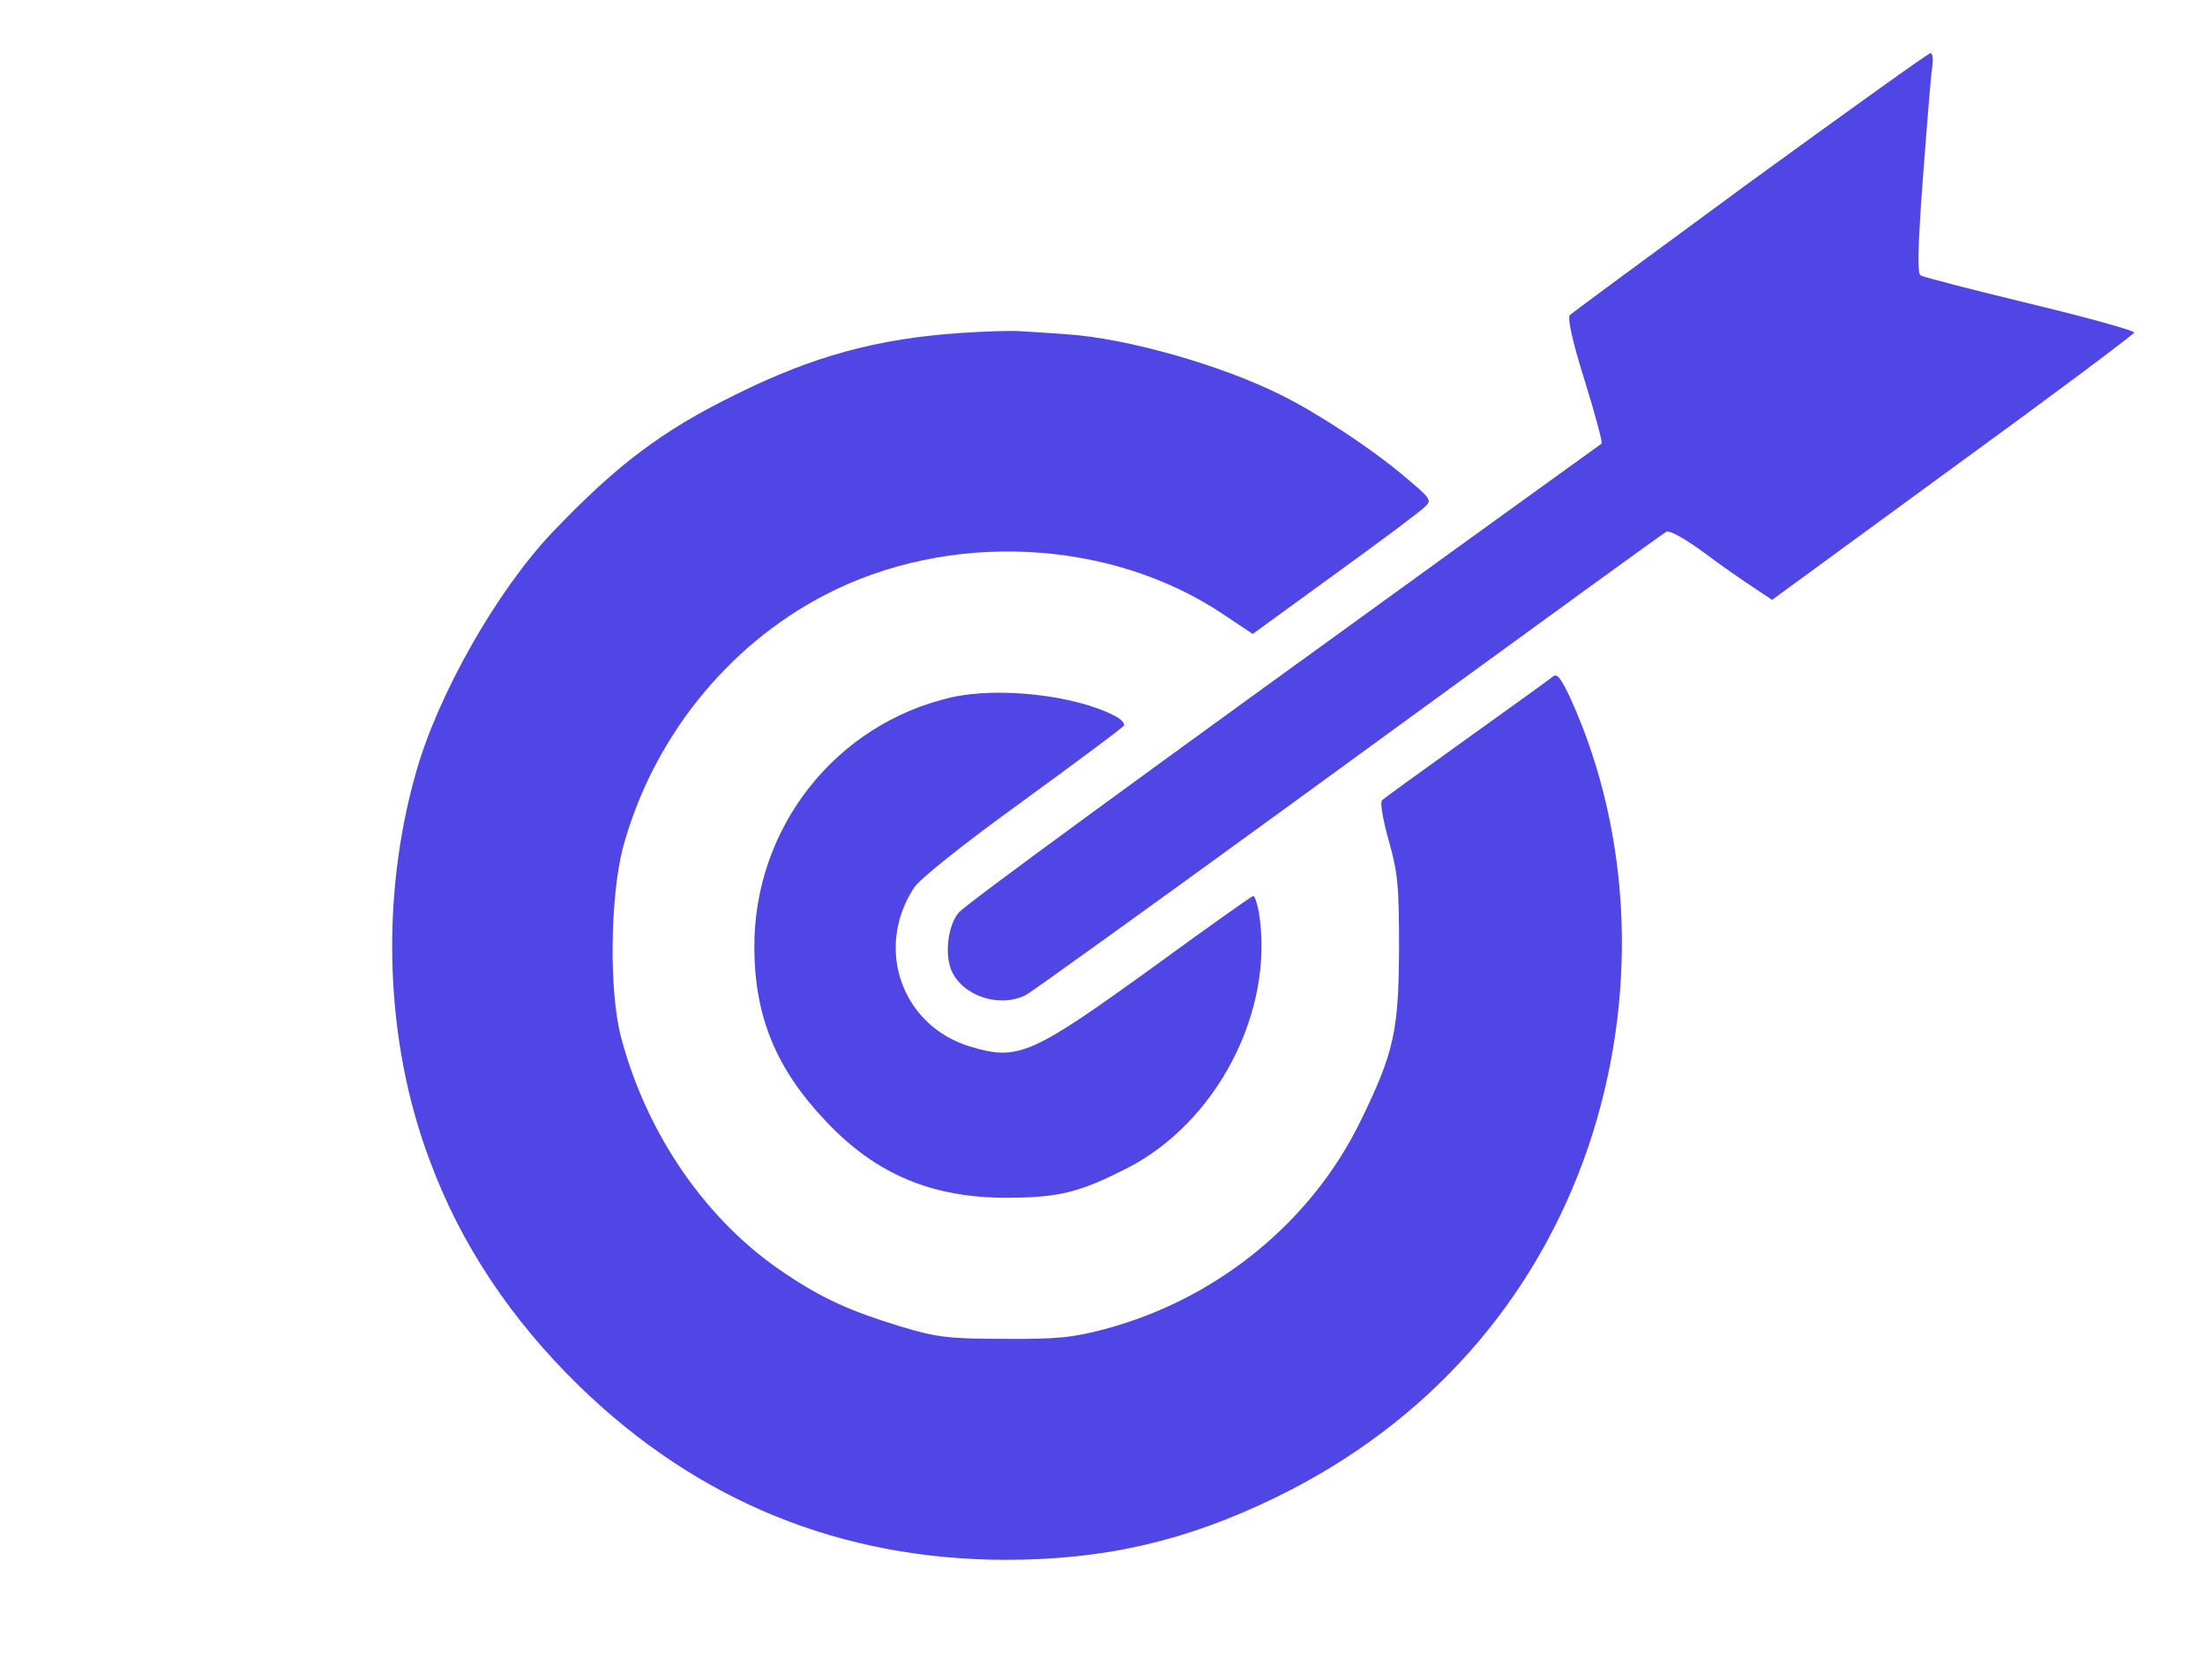 
  <svg version="1.0" width="336" height="256" viewBox="0 0 100 100" xmlns="http://www.w3.org/2000/svg">
<style>
path { fill: #4F46E5; }
@media (prefers-color-scheme: dark) {
path { fill: #4F46E5; }
}
@-webkit-keyframes stretch1 {
0% {
transform: scaleY(1);
transform: scaleX(1);
}
25% {
transform: scaleY(1.06);
transform: scaleX(1.03);
}
50% {
transform: scaleY(0.96);
transform: scaleX(0.98);
}
75% {
transform: scaleY(0.93);
transform: scaleX(0.95);
}
100% {
transform: scaleY(1);
transform: scaleX(1);
}
}

#arrow {
transform-origin: bottom;
animation: stretch1 3s linear infinite;
-moz-animation: stretch1 3s linear infinite;
-webkit-animation: stretch1 3s linear infinite;
}
</style>
<g transform="matrix(0.026, 0, 0, -0.026, 3.302, 98.059)" stroke="none" style="">
<path id="arrow" d="M3279 3355 c-222 -163 -408 -300 -413 -305 -6 -6 6 -61 34 -150 24 -77 41 -142 39 -144 -2 -1 -152 -110 -334 -241 -718 -519 -1121 -813 -1138 -833 -24 -27 -33 -94 -17 -132 25 -59 111 -88 172 -56 14 8 284 202 600 432 671 489 849 618 865 628 7 4 43 -16 85 -47 40 -30 92 -66 115 -81 l42 -28 413 302 c227 165 414 305 416 310 2 4 -105 34 -238 66 -132 32 -245 61 -251 65 -8 4 -6 67 5 220 9 118 18 231 21 252 3 20 2 37 -3 37 -5 0 -190 -133 -413 -295z"/>
<path d="M1470 3009 c-190 -13 -337 -53 -514 -141 -169 -83 -271 -160 -420 -316 -126 -133 -260 -368 -311 -547 -83 -290 -72 -618 31 -891 71 -192 186 -364 343 -517 271 -263 598 -396 974 -397 229 0 415 43 622 144 344 168 592 447 713 801 115 339 101 713 -39 1024 -22 48 -32 61 -41 54 -7 -6 -96 -70 -198 -143 -102 -73 -189 -136 -194 -141 -5 -4 2 -44 15 -91 21 -73 24 -104 24 -248 -1 -189 -11 -237 -88 -395 -113 -232 -330 -409 -587 -477 -71 -19 -109 -23 -230 -22 -128 0 -155 4 -235 28 -115 35 -180 64 -266 122 -178 118 -316 317 -375 540 -28 105 -25 322 4 434 67 248 237 462 462 579 284 148 654 130 914 -45 l66 -44 187 136 c104 75 196 144 206 154 18 16 16 19 -45 70 -75 64 -200 146 -283 187 -138 69 -354 130 -489 139 -39 3 -87 6 -106 7 -19 2 -82 0 -140 -4z"/>
<path d="M1451 2175 c-267 -61 -454 -300 -452 -575 1 -157 50 -276 164 -396 115 -122 244 -176 419 -175 115 1 160 12 267 66 209 105 342 362 305 588 -4 20 -9 37 -13 37 -3 0 -103 -71 -221 -157 -286 -207 -316 -221 -426 -188 -157 47 -220 224 -130 363 12 20 114 101 248 198 125 91 230 169 233 174 3 5 -7 16 -22 23 -91 47 -264 66 -372 42z"/>
</g>
</svg>